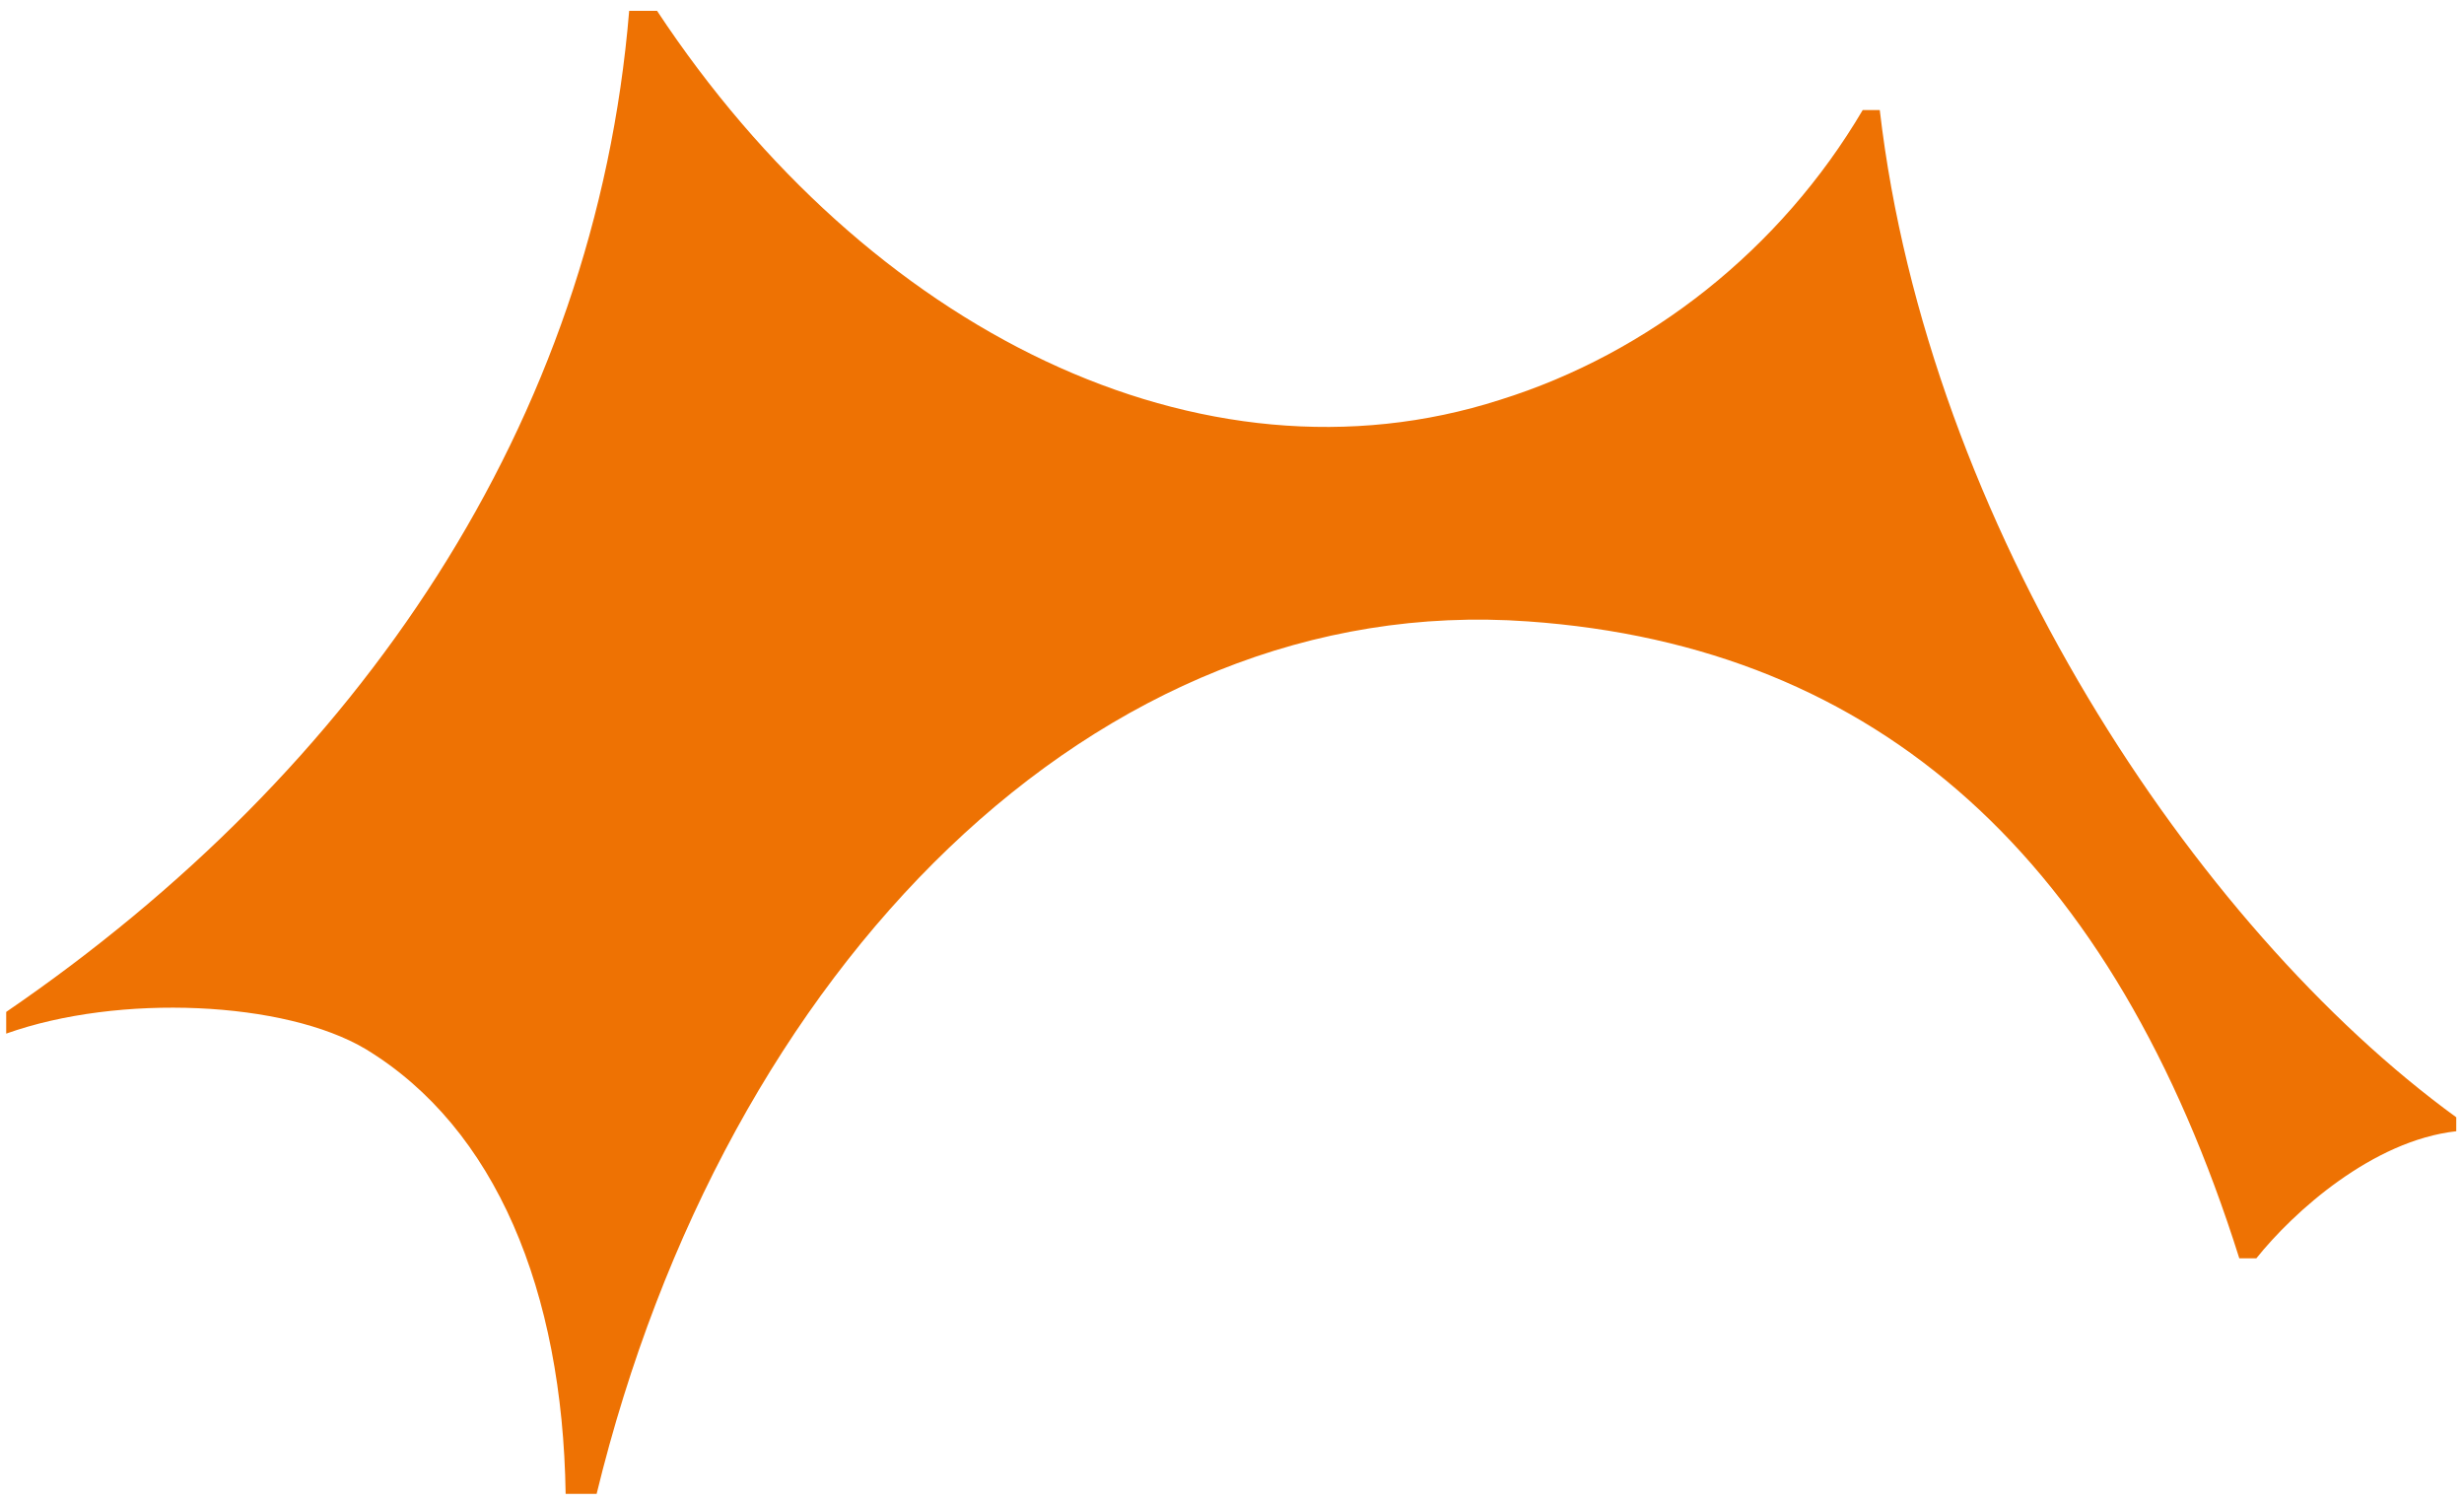<?xml version="1.0" encoding="UTF-8"?>
<svg xmlns='http://www.w3.org/2000/svg' width="159" height="97" viewBox="0 0 159 97">
  <path
    fill="#ee7203"
    d="M121.3,7.1h-1.1c-5.3,9-13.8,15.7-23.4,18.7c-19.3,6.2-40.8-4.5-54.4-25.1h-1.8C38.4,27.3,23.2,49.7,0.4,65.3v1.4c7.3-2.6,18-2.1,23.2,1c8.4,5.1,12.7,15.6,12.9,28.7h2c8.3-34.1,32.3-58.3,60.1-56.3c22.7,1.6,37.8,15.4,45.9,41.1h1.1c2.4-3,7.5-7.6,12.9-8.2v-0.9C141.6,59.8,124.4,33.8,121.3,7.1z" />
</svg>
